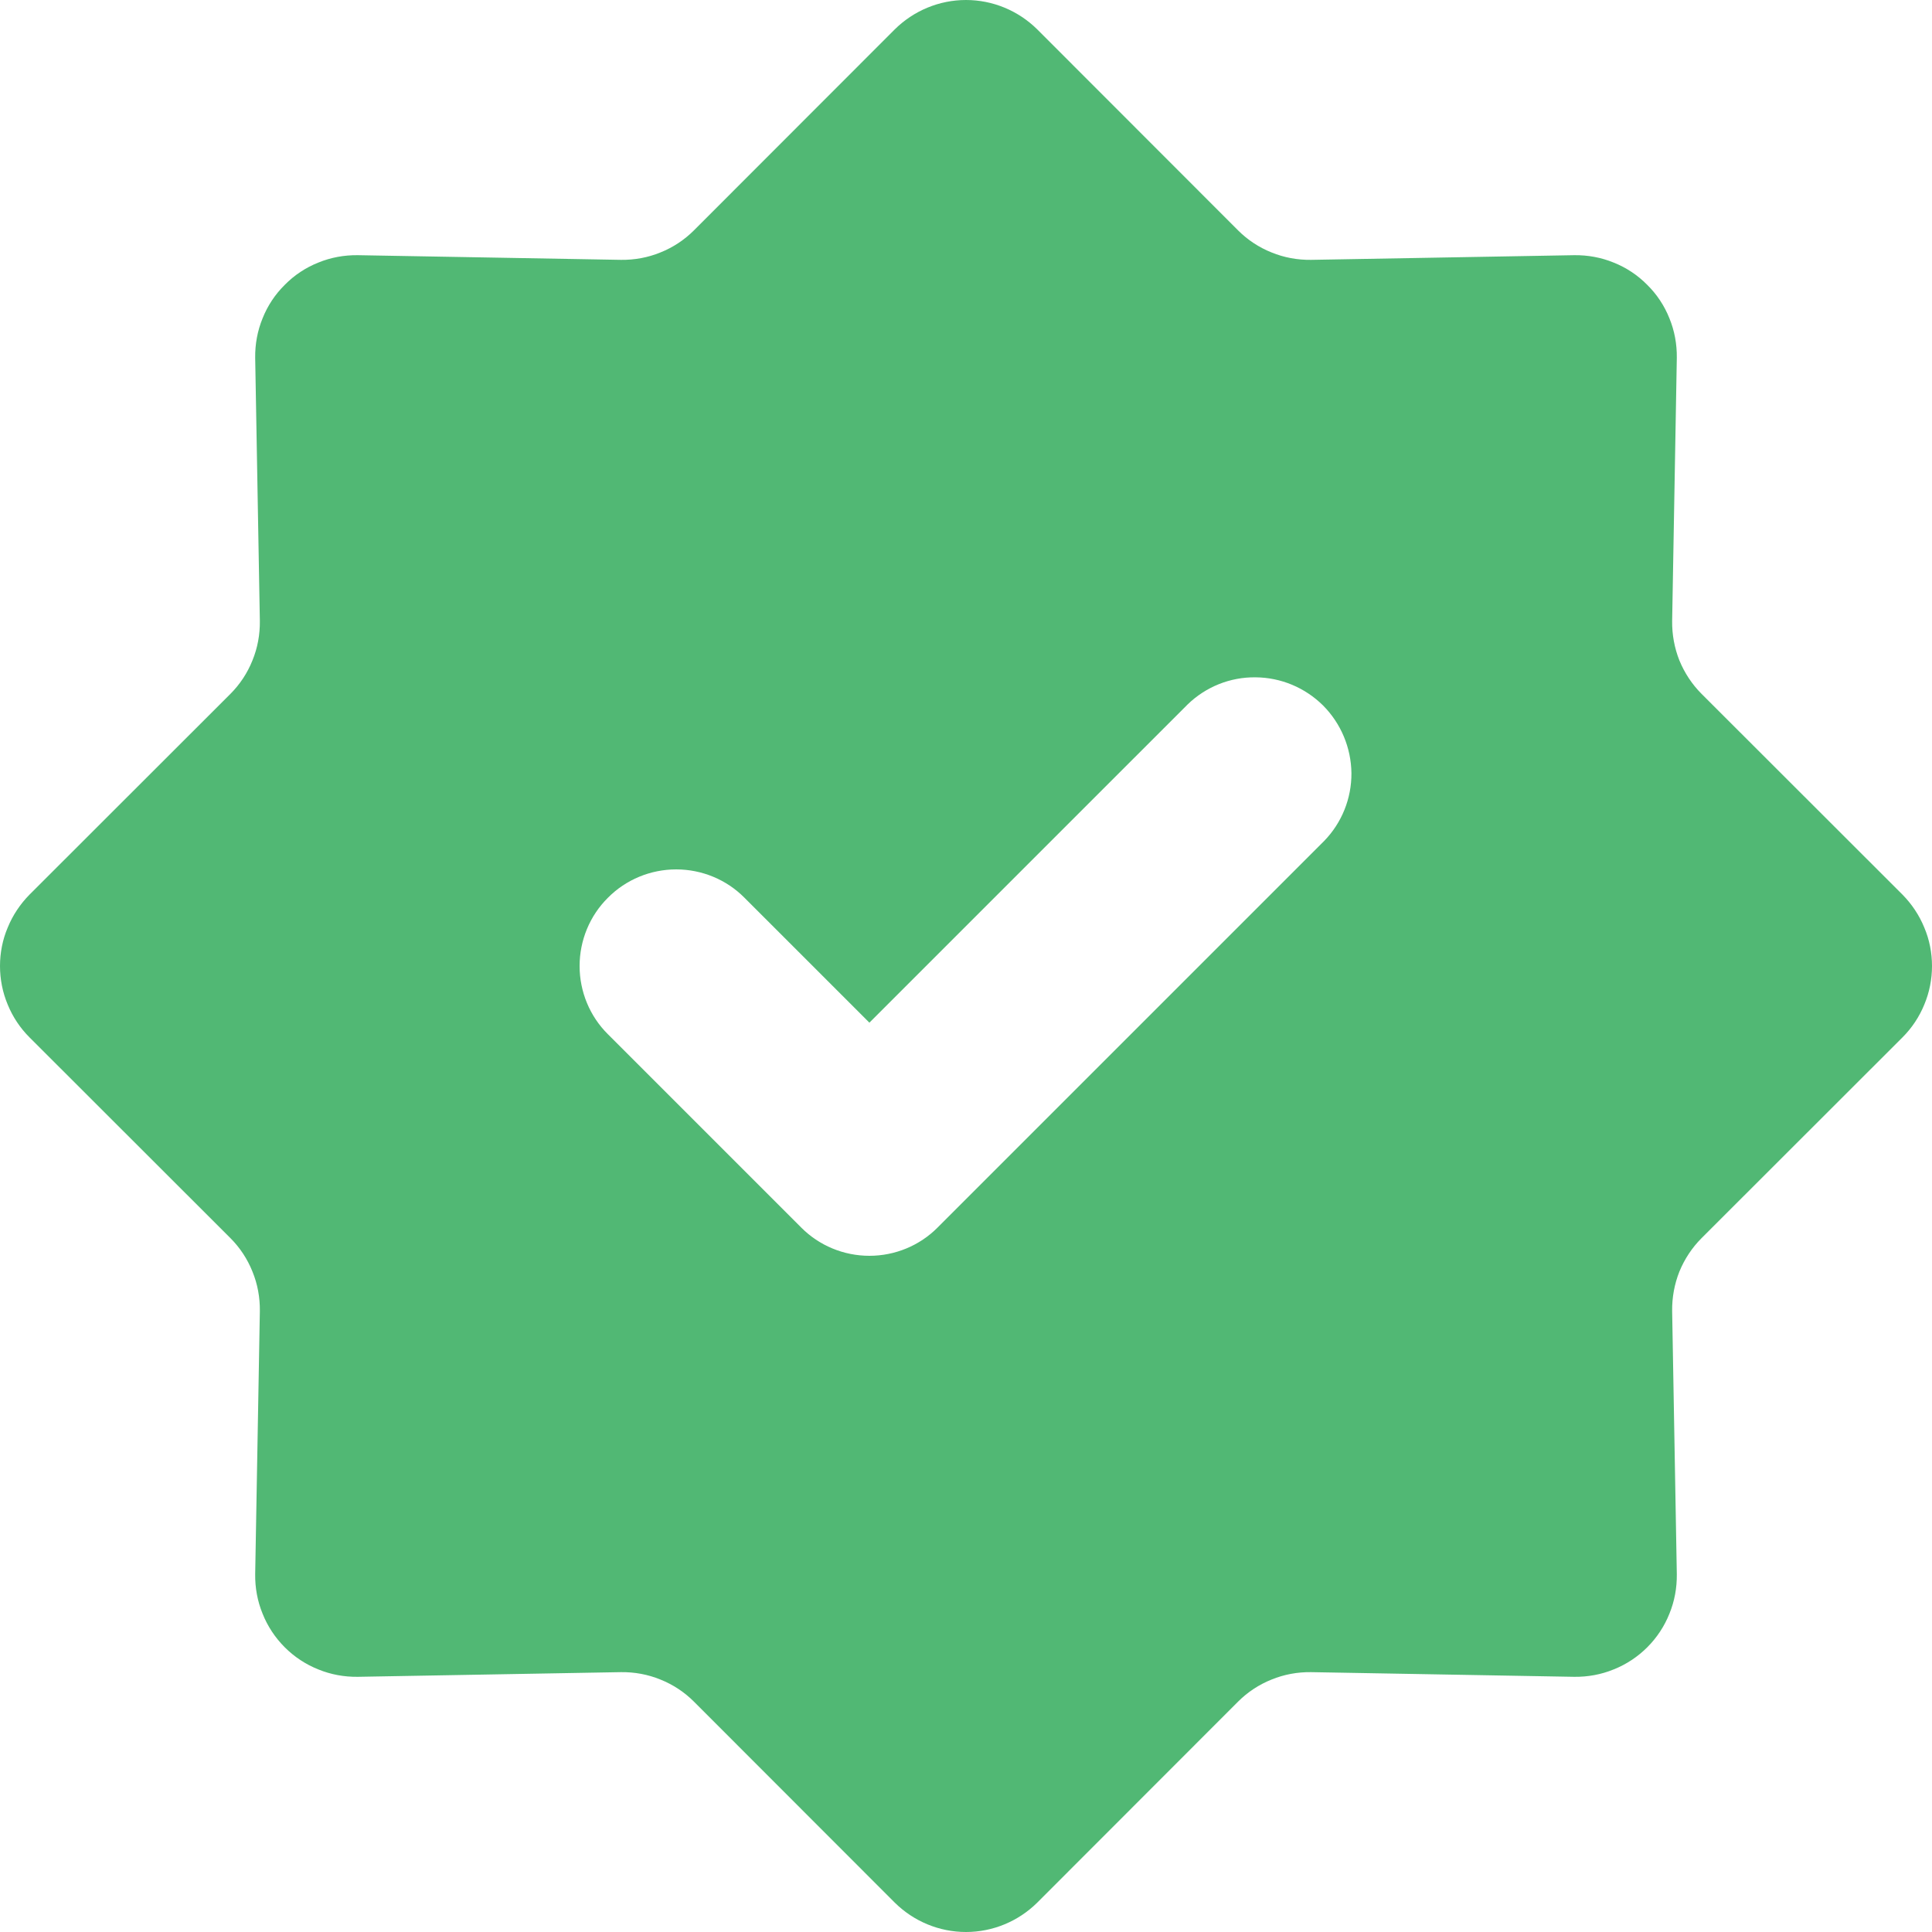 <svg width="12" height="12" viewBox="0 0 12 12" fill="none" xmlns="http://www.w3.org/2000/svg">
<path d="M1.431 7.69C1.49 7.749 1.537 7.82 1.568 7.898C1.6 7.976 1.615 8.059 1.614 8.143L1.585 9.778C1.584 9.862 1.599 9.945 1.631 10.023C1.662 10.101 1.709 10.172 1.769 10.232C1.828 10.291 1.899 10.338 1.977 10.369C2.055 10.401 2.138 10.416 2.222 10.415L3.857 10.386C3.941 10.385 4.024 10.4 4.102 10.432C4.18 10.463 4.251 10.51 4.31 10.569L5.557 11.817C5.675 11.934 5.834 12 6 12C6.166 12 6.325 11.934 6.443 11.817L7.69 10.569C7.749 10.51 7.82 10.463 7.898 10.432C7.976 10.4 8.059 10.385 8.143 10.386L9.778 10.415C9.862 10.416 9.945 10.401 10.023 10.369C10.101 10.338 10.172 10.291 10.232 10.231C10.291 10.172 10.338 10.101 10.369 10.023C10.401 9.945 10.416 9.862 10.415 9.778L10.386 8.143C10.385 8.059 10.4 7.976 10.431 7.898C10.463 7.82 10.51 7.749 10.569 7.69L11.817 6.443C11.875 6.385 11.921 6.316 11.952 6.24C11.984 6.164 12 6.082 12 6C12 5.918 11.984 5.836 11.952 5.761C11.921 5.685 11.875 5.616 11.817 5.557L10.569 4.31C10.51 4.251 10.463 4.18 10.431 4.102C10.4 4.024 10.385 3.941 10.386 3.857L10.415 2.222C10.416 2.138 10.401 2.055 10.369 1.977C10.338 1.899 10.291 1.828 10.231 1.769C10.172 1.709 10.101 1.662 10.023 1.631C9.945 1.599 9.862 1.584 9.778 1.585L8.143 1.614C8.059 1.615 7.976 1.6 7.898 1.568C7.82 1.537 7.749 1.49 7.69 1.431L6.443 0.183C6.325 0.066 6.166 0 6 0C5.834 0 5.675 0.066 5.557 0.183L4.31 1.431C4.251 1.49 4.18 1.537 4.102 1.568C4.024 1.6 3.941 1.615 3.857 1.614L2.222 1.585C2.138 1.584 2.055 1.599 1.977 1.631C1.899 1.662 1.828 1.709 1.769 1.769C1.709 1.828 1.662 1.899 1.631 1.977C1.599 2.055 1.584 2.138 1.585 2.222L1.614 3.857C1.615 3.941 1.6 4.024 1.568 4.102C1.537 4.18 1.49 4.251 1.431 4.31L0.183 5.557C0.125 5.616 0.079 5.685 0.048 5.761C0.016 5.836 0 5.918 0 6C0 6.082 0.016 6.164 0.048 6.24C0.079 6.316 0.125 6.385 0.183 6.443L1.431 7.69ZM3.776 5.576C3.888 5.463 4.041 5.4 4.2 5.4C4.359 5.4 4.512 5.463 4.624 5.576L5.4 6.352L7.376 4.376C7.489 4.266 7.641 4.205 7.798 4.207C7.956 4.208 8.106 4.271 8.218 4.382C8.329 4.494 8.392 4.644 8.394 4.802C8.395 4.96 8.334 5.111 8.224 5.224L5.824 7.624C5.712 7.737 5.559 7.8 5.4 7.8C5.241 7.8 5.088 7.737 4.976 7.624L3.776 6.424C3.663 6.312 3.6 6.159 3.6 6C3.6 5.841 3.663 5.688 3.776 5.576Z" fill="#51B874"/>
</svg>

